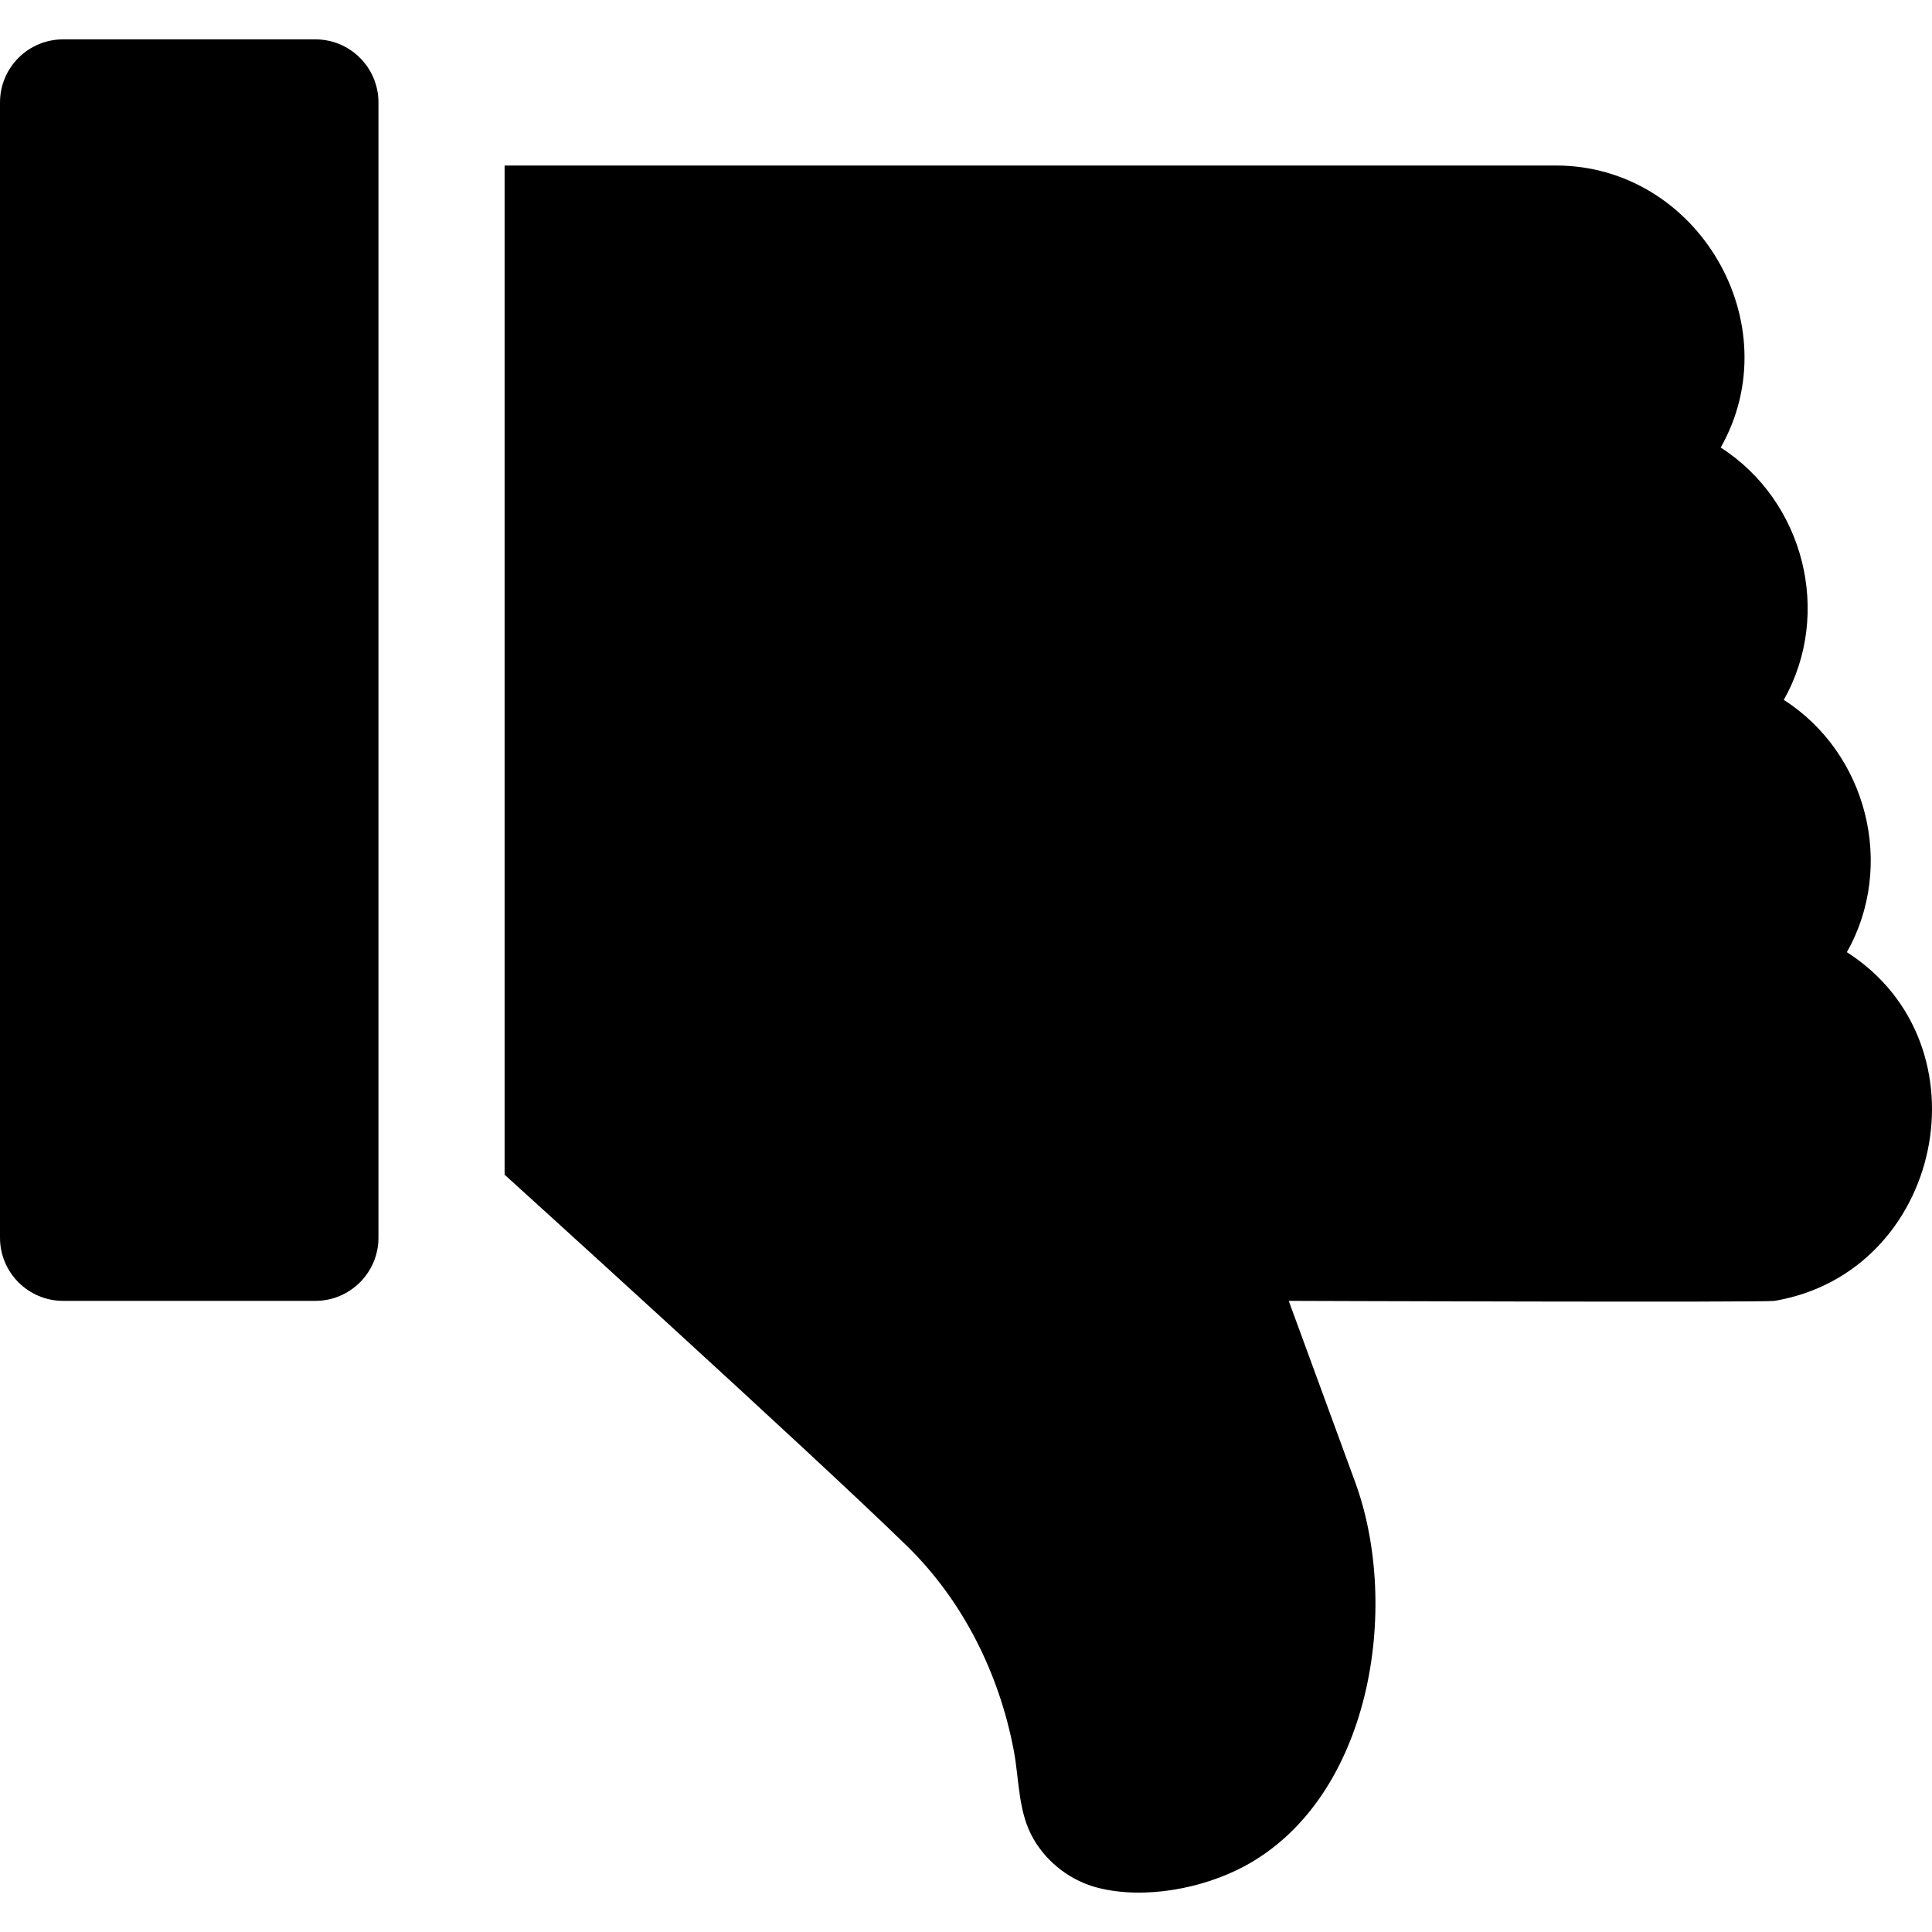 <?xml version="1.0" encoding="UTF-8" standalone="no"?>
<!DOCTYPE svg PUBLIC "-//W3C//DTD SVG 1.1//EN" "http://www.w3.org/Graphics/SVG/1.1/DTD/svg11.dtd">
<svg width="100%" height="100%" viewBox="0 0 512 512" version="1.1" xmlns="http://www.w3.org/2000/svg" xmlns:xlink="http://www.w3.org/1999/xlink" xml:space="preserve" style="fill-rule:evenodd;clip-rule:evenodd;stroke-linejoin:round;stroke-miterlimit:1.414;">
    <g transform="matrix(1,-0,0,-1,0,511.998)">
        <path d="M83.578,167.256L16.716,167.256C7.524,167.256 0,174.742 0,183.971L0,484.852C0,494.077 7.491,501.565 16.716,501.565L83.578,501.565C92.803,501.565 100.294,494.076 100.294,484.852L100.294,183.971C100.294,174.742 92.769,167.256 83.578,167.256Z" style="fill-rule:nonzero;"/>
    </g>
    <g transform="matrix(1,-0,0,-1,0,511.998)">
        <path d="M470.266,167.256C467.574,166.8 341.527,167.256 341.527,167.256L359.133,119.224C371.281,86.05 363.416,35.397 329.709,17.389C318.734,11.525 303.4,8.58 291.037,11.692C283.947,13.476 277.716,18.17 274.002,24.459C269.731,31.692 270.172,40.135 268.651,48.155C264.794,68.497 255.182,87.838 240.297,102.355C214.345,127.666 133.726,200.686 133.726,200.686L133.726,468.136L412.319,468.136C449.911,468.158 474.547,426.178 456.006,393.387C478.107,379.232 485.666,349.417 472.722,326.525C494.824,312.37 502.382,282.555 489.438,259.663C527.572,235.24 514.823,174.792 470.266,167.256Z" style="fill-rule:nonzero;"/>
    </g>
</svg>
